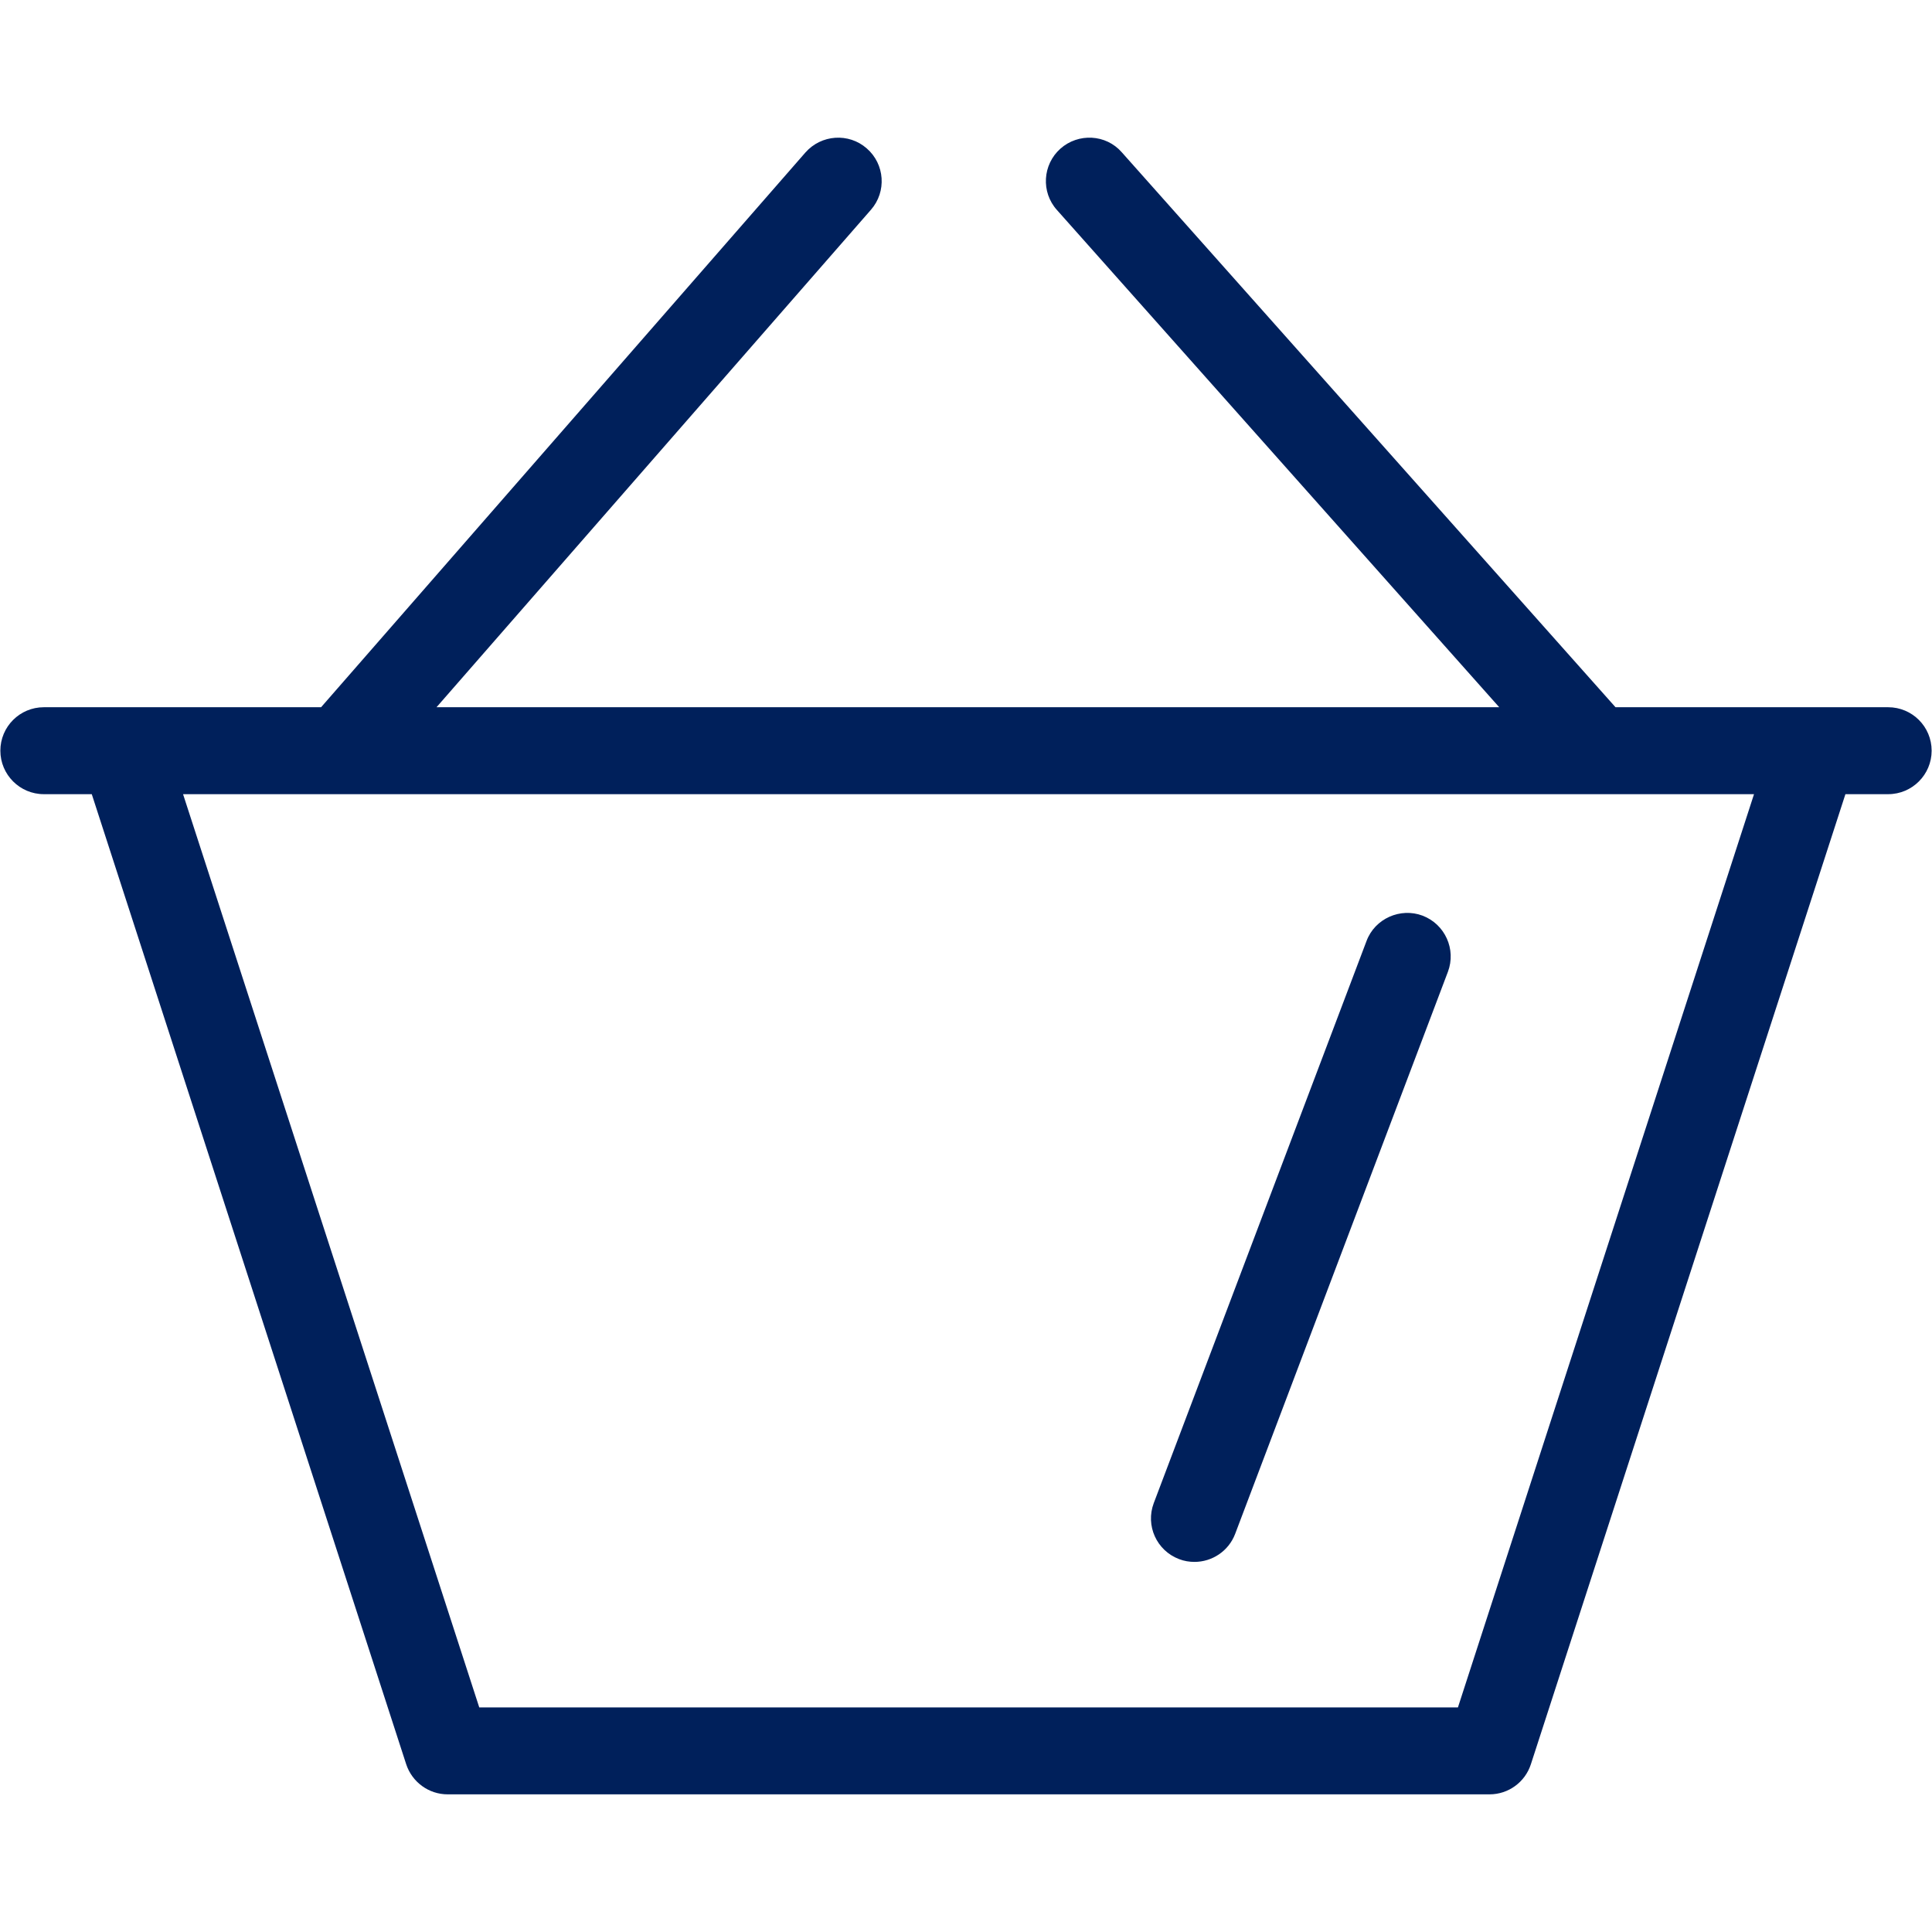 <?xml version="1.0" encoding="UTF-8"?>
<svg width="16px" height="16px" viewBox="0 0 16 16" version="1.1" xmlns="http://www.w3.org/2000/svg" xmlns:xlink="http://www.w3.org/1999/xlink">
    
    <title>Icon/basket</title>
    <desc>Created with sketchtool.</desc>
    <g id="Icons" stroke="none" stroke-width="1" fill="none" fill-rule="evenodd">
        <g id="Icon/basket" fill="#00205B">
            <path d="M12.074,14.14 L3.969,14.14 L1.516,6.577 L14.526,6.577 L12.074,14.14 Z M15.637,5.857 L13.379,5.857 L9.29,1.261 C9.159,1.111 8.93,1.1 8.782,1.231 C8.634,1.363 8.62,1.591 8.753,1.739 L12.416,5.857 L3.615,5.857 L7.213,1.737 C7.344,1.587 7.328,1.359 7.178,1.229 C7.029,1.098 6.801,1.114 6.67,1.263 L2.659,5.857 L0.363,5.857 C0.164,5.857 0.003,6.018 0.003,6.217 C0.003,6.415 0.164,6.577 0.363,6.577 L0.76,6.577 L3.364,14.611 C3.413,14.759 3.551,14.86 3.707,14.86 L12.336,14.86 C12.492,14.86 12.63,14.759 12.678,14.611 L15.283,6.577 L15.637,6.577 C15.836,6.577 15.997,6.415 15.997,6.217 C15.997,6.018 15.836,5.857 15.637,5.857 L15.637,5.857 Z M9.765,12.912 C9.806,12.928 9.85,12.935 9.892,12.935 C10.037,12.935 10.174,12.847 10.229,12.703 L11.991,8.048 C12.061,7.862 11.967,7.654 11.781,7.583 C11.598,7.514 11.386,7.607 11.317,7.793 L9.555,12.448 C9.485,12.634 9.578,12.841 9.765,12.912" id="Icon-Color"></path>
        </g>
    </g>
</svg>